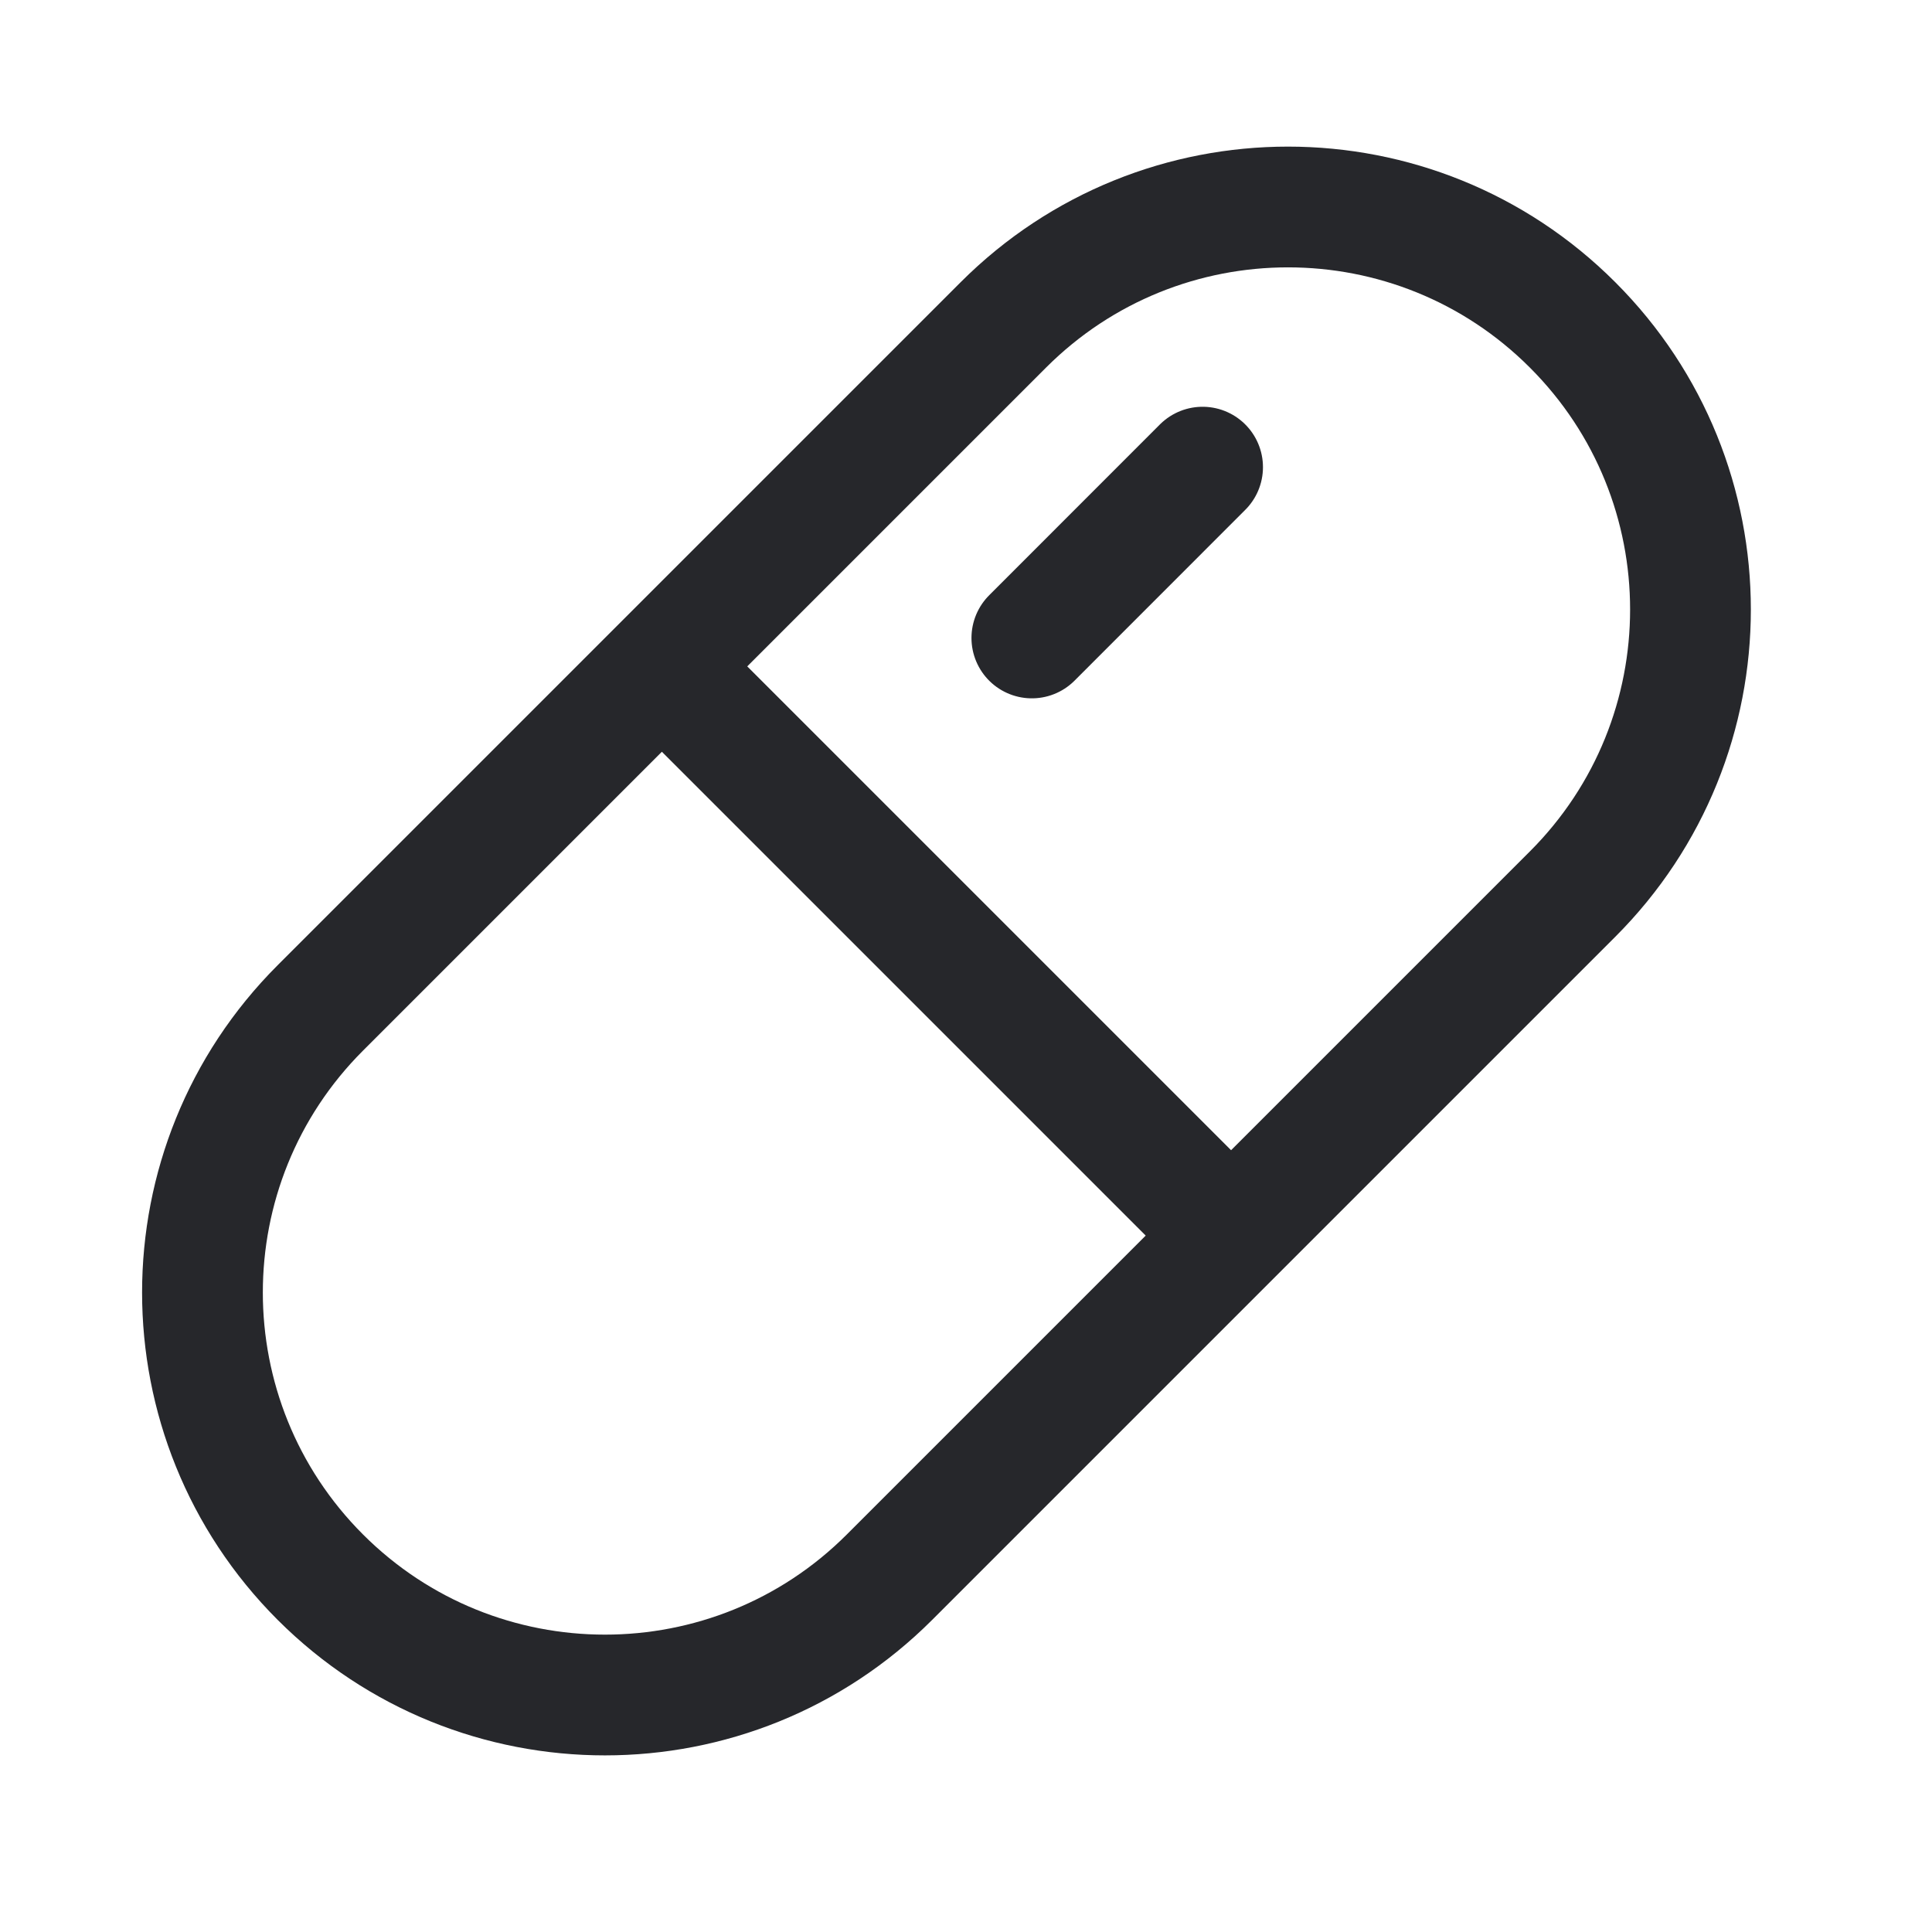 <svg width="24" height="24" viewBox="0 0 24 24" fill="none" xmlns="http://www.w3.org/2000/svg">
<path d="M12.818 7.925L14.939 5.803M8.222 8.278L15.293 15.349M3.979 19.592C2.027 17.639 2.027 14.473 3.979 12.521L12.464 4.036C14.417 2.083 17.583 2.083 19.535 4.036C21.488 5.988 21.488 9.154 19.535 11.107L11.05 19.592C9.098 21.544 5.932 21.544 3.979 19.592Z" stroke="#26272B" stroke-width="1.5" stroke-linecap="round" stroke-linejoin="round"/>
</svg>
